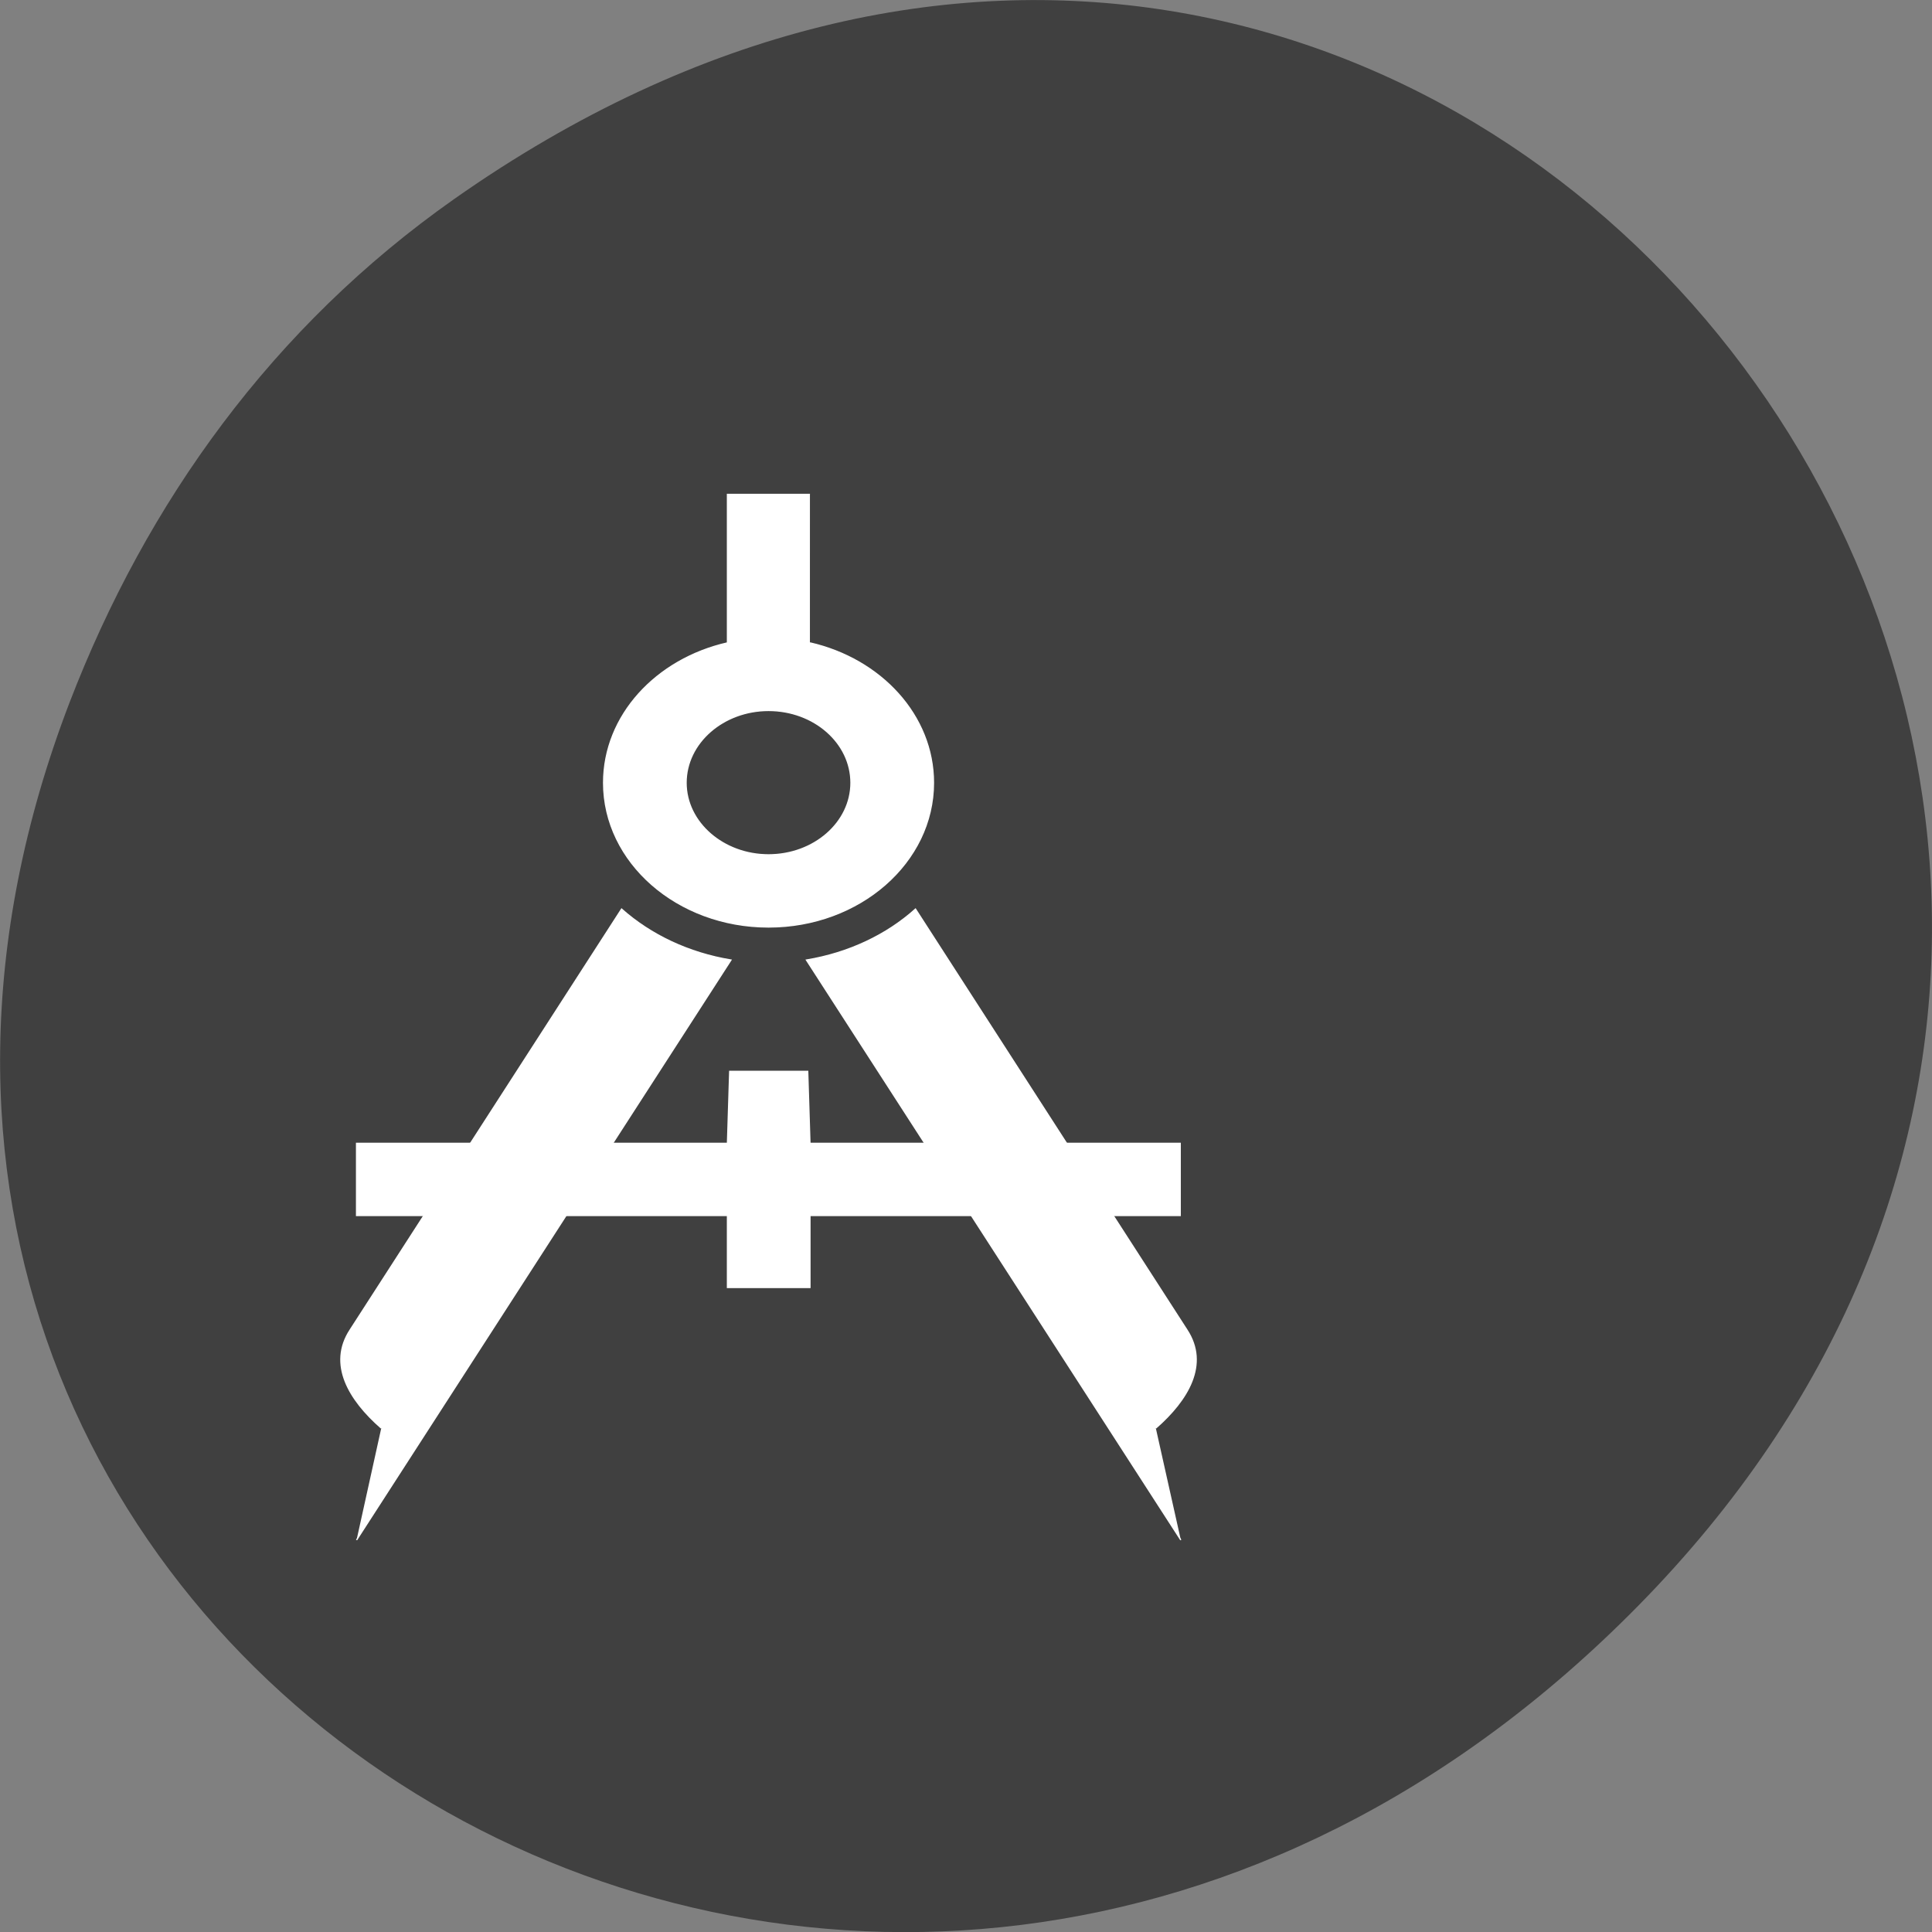 <svg xmlns="http://www.w3.org/2000/svg" viewBox="0 0 24 24"><rect x="0" y="0" width="24" height="24" fill="#808080" stroke="none"/><path d="m 5.641 2.473 c 12.273 -8.629 24.711 7.309 14.711 17.473 c -9.422 9.582 -24.06 0.699 -19.488 -11.219 c 0.957 -2.488 2.523 -4.668 4.777 -6.254" fill="#404040"/><g fill="#fff" stroke="#fff" transform="matrix(-0.016 0 0 0.014 17.74 5.243)"><path d="m 191.95 639.94 h 287.97 l 1.744 -63.861 h 60.53 l 1.744 63.861 h 287.97 v 64.13 h -287.97 v 63.861 h -64.02 v -63.861 h -287.97"/><path d="m 211.38 892.68 c -24.911 -24.895 -41.602 -56.55 -24.16 -87.13 l 210.75 -373.43 c 22.42 23 51.816 38.966 84.7 45.19 l -290.72 514.68 m 620.79 -99.31 c 24.911 -24.895 41.602 -56.55 24.16 -87.13 l -210.75 -373.43 c -22.669 23 -52.06 38.966 -84.948 45.19 l 290.72 514.68"/><path d="m 479.92 64.11 h 64.02 v 131.78 c 55.3 14.342 96.16 64.4 96.16 124.2 c 0 70.63 -57.3 127.99 -128.04 127.99 c -70.75 0 -128.04 -57.37 -128.04 -127.99 c 0 -59.802 40.855 -109.86 95.91 -124.2 m 32.14 60.07 c -35.37 0 -64.02 28.683 -64.02 64.13 c 0 35.18 28.648 63.861 64.02 63.861 c 35.12 0 64.02 -28.683 64.02 -63.861 c 0 -35.448 -28.897 -64.13 -64.02 -64.13"/></g></svg>
